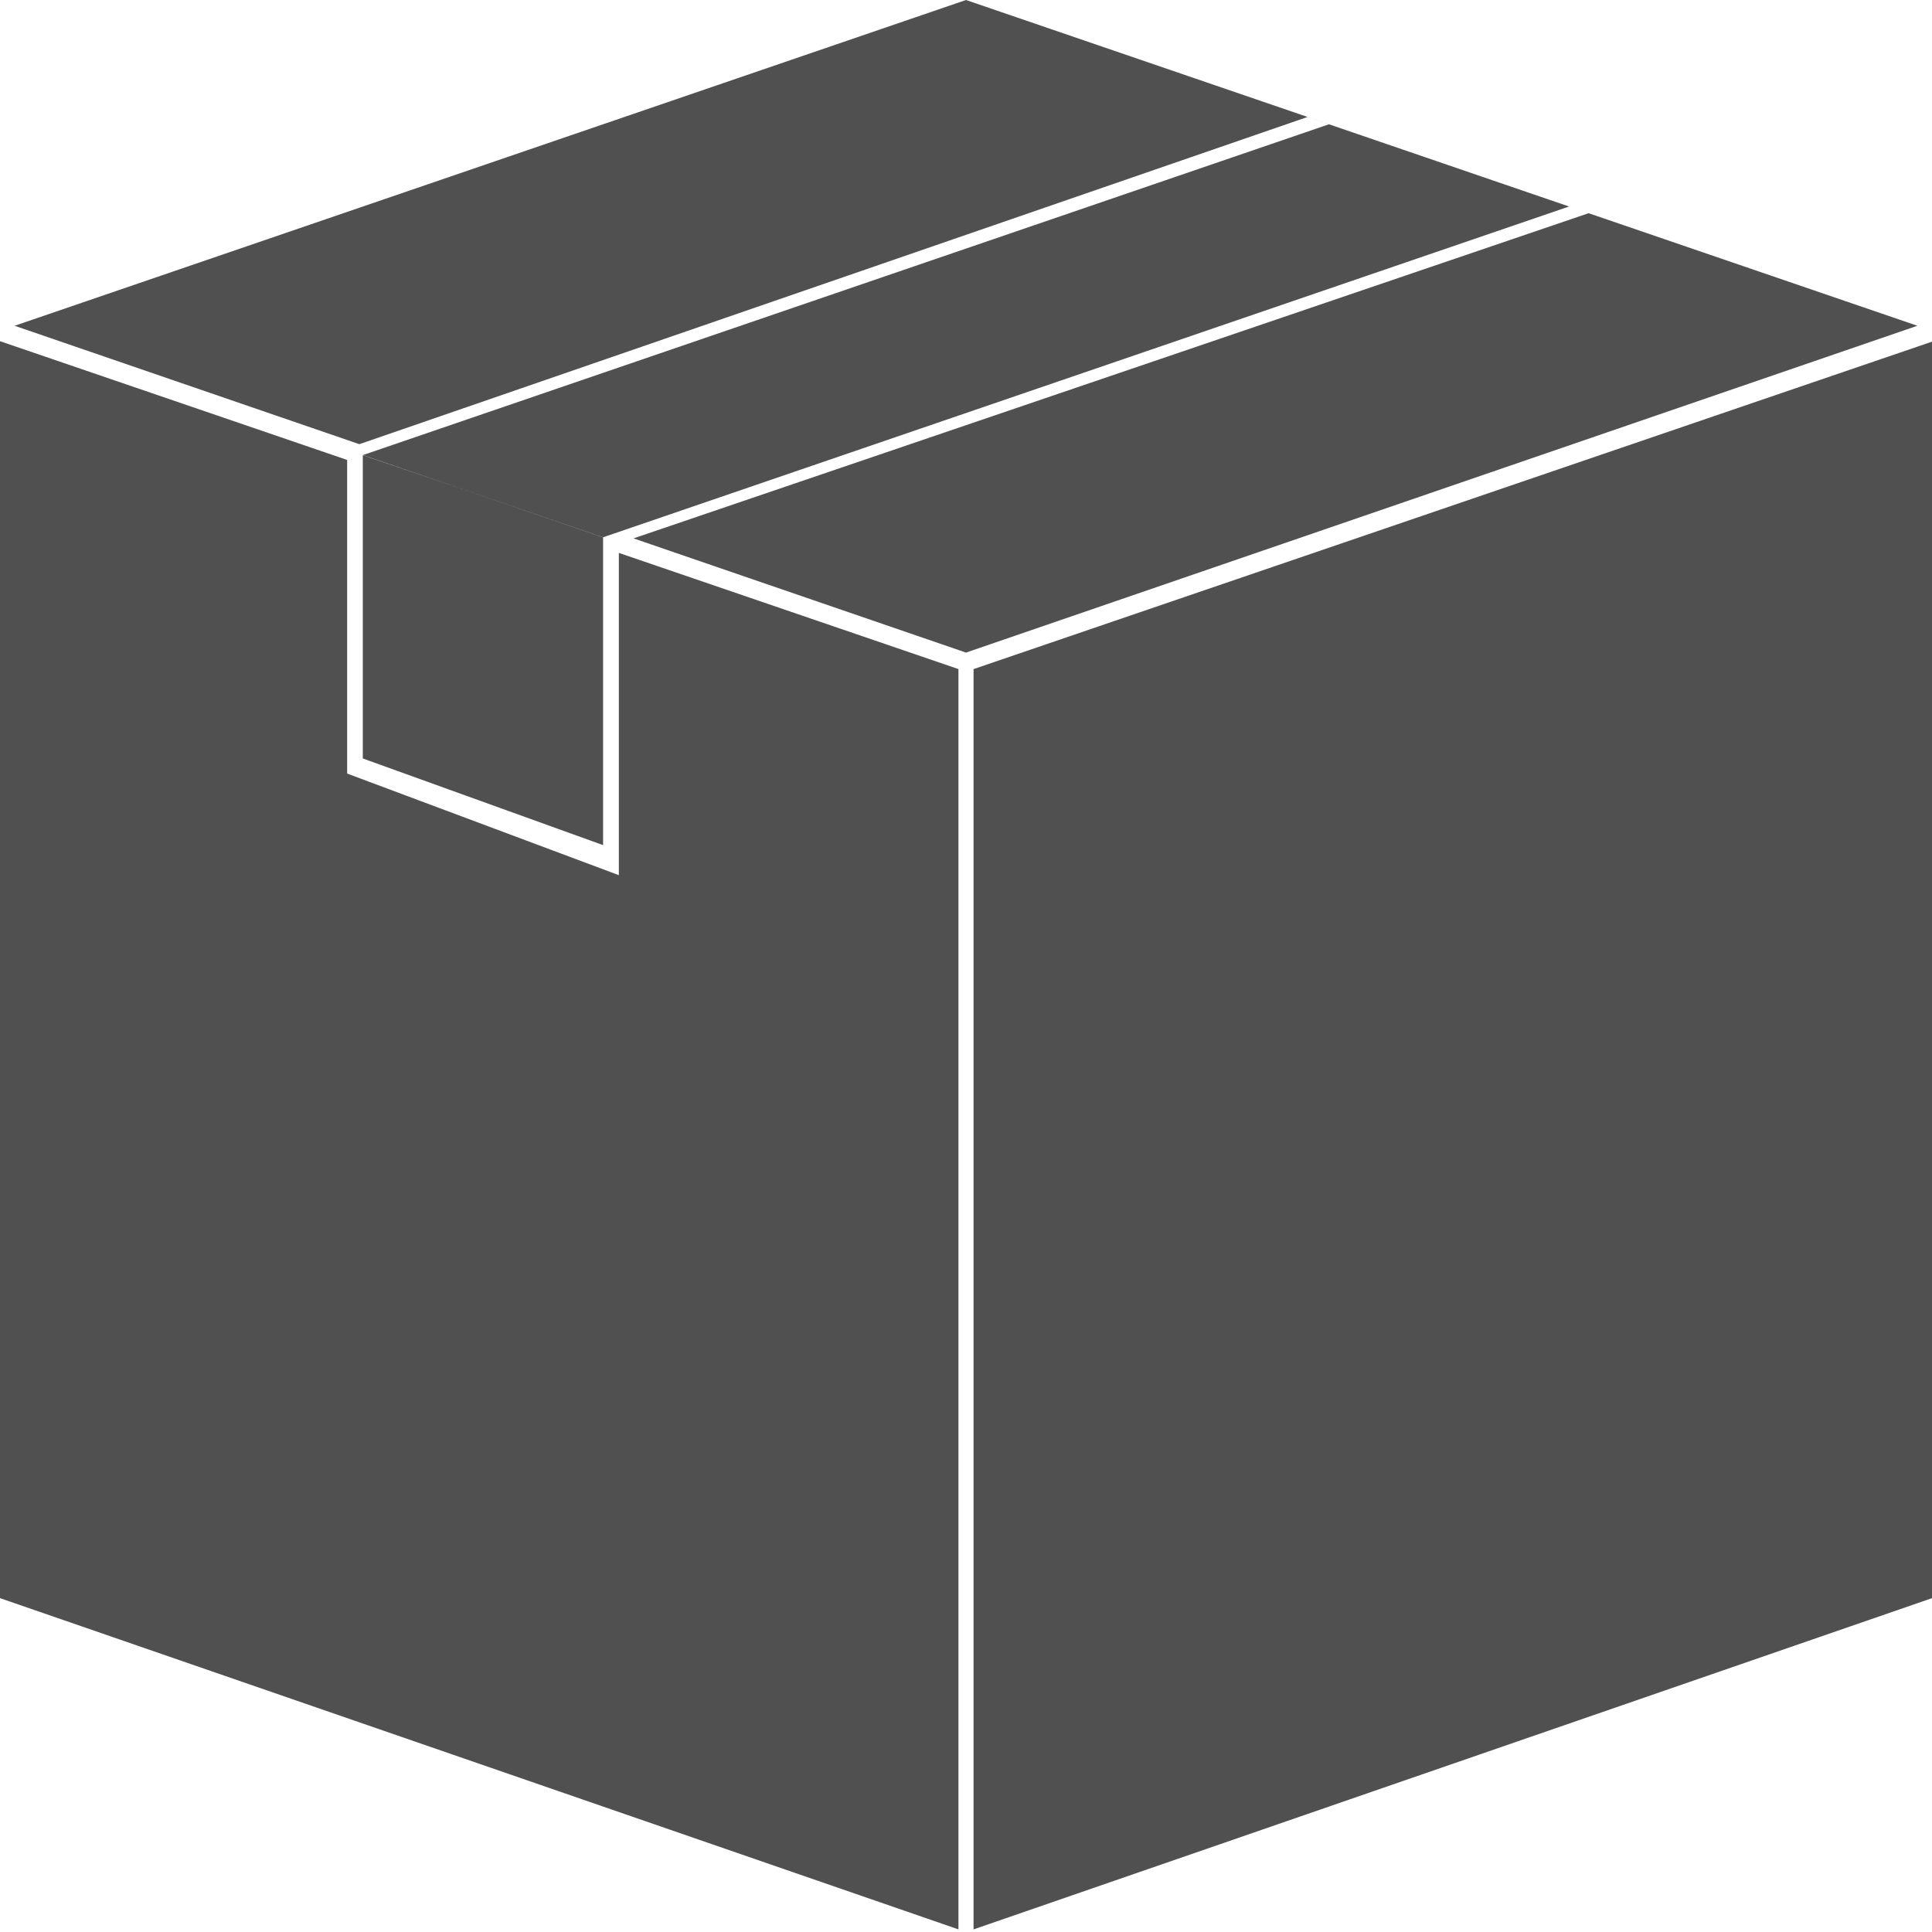 <svg width="512" height="512" viewBox="0 0 512 512" fill="none" xmlns="http://www.w3.org/2000/svg">
<path fill-rule="evenodd" clip-rule="evenodd" d="M258 177.318L512 90.543V423.528L258 511.311V177.318Z" fill="#505050"/>
<path fill-rule="evenodd" clip-rule="evenodd" d="M96.185 120.598L352.181 32.938L415.815 54.727L159.825 142.385L96.185 120.598ZM159.821 223.964V142.415L121.281 129.197L96.146 120.633V201L159.821 223.964Z" fill="#505050"/>
<path fill-rule="evenodd" clip-rule="evenodd" d="M92 121.892L0 90.418V423.523L254 511.306V177.314L164 146.524V231.931L92 205.001V121.892Z" fill="#505050"/>
<path fill-rule="evenodd" clip-rule="evenodd" d="M3.878 86.332L255.997 0L421 56.5L346.5 31L95.229 117.713L3.878 86.332ZM167.892 142.675L421 56.5L508.122 86.332L255.997 172.941L167.892 142.675Z" fill="#505050"/>
</svg>
